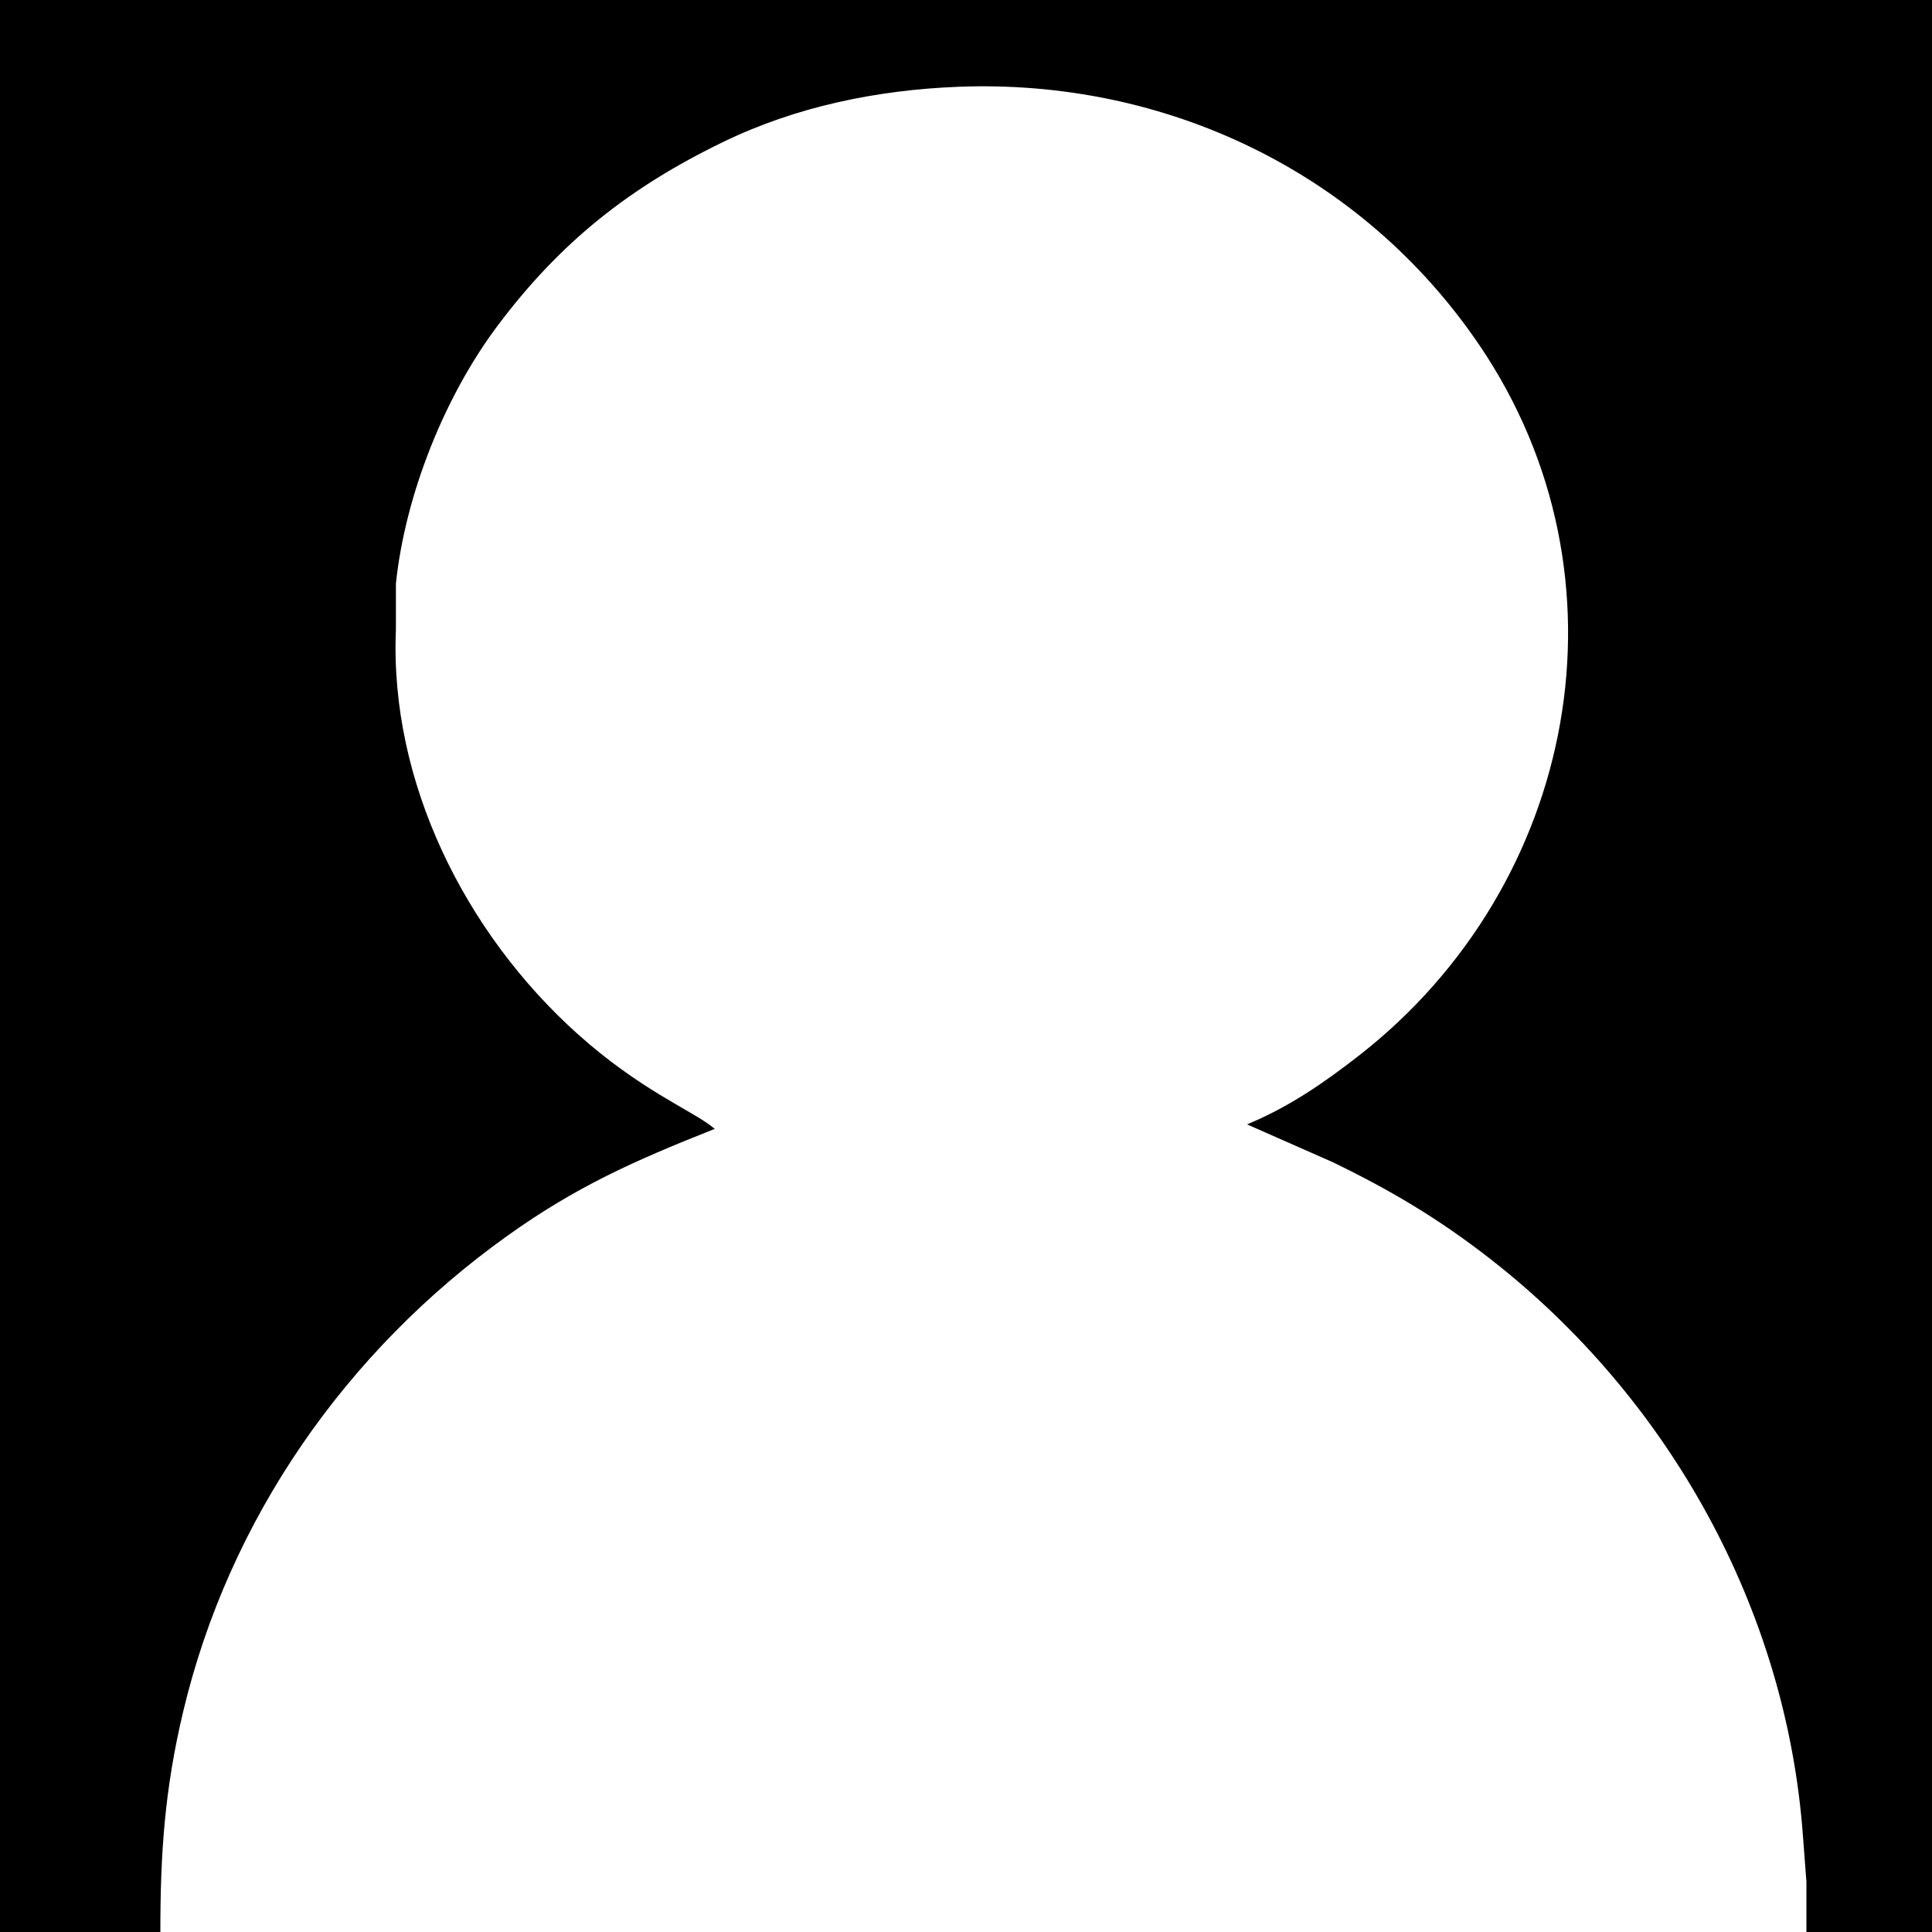 <?xml version="1.0" encoding="UTF-8" standalone="no"?>
<!DOCTYPE svg PUBLIC "-//W3C//DTD SVG 20010904//EN"
              "http://www.w3.org/TR/2001/REC-SVG-20010904/DTD/svg10.dtd">

<svg xmlns="http://www.w3.org/2000/svg"
     width="1.667in" height="1.667in"
     viewBox="0 0 500 500">
  <path id="Selection"
        fill="#000" stroke="black" stroke-width="1"
        d="M 0.00,0.00
           C 0.00,0.00 0.00,500.00 0.00,500.00
             0.00,500.00 41.00,500.00 41.00,500.00
             41.00,479.52 42.12,463.08 46.88,443.00
             58.78,392.87 89.20,349.30 131.00,319.43
             148.88,306.65 163.88,300.00 184.00,292.00
             178.73,287.81 165.15,282.36 149.00,267.83
             119.99,241.72 100.30,202.57 101.96,163.00
             101.96,163.00 101.96,151.00 101.96,151.00
             104.37,127.98 114.55,102.45 128.37,84.00
             144.68,62.25 162.66,48.04 187.00,36.26
             206.02,27.05 227.04,22.78 248.00,21.96
             301.78,19.87 352.73,44.05 383.25,89.00
             424.16,149.23 408.77,229.32 352.00,273.58
             343.05,280.55 334.46,286.49 324.00,291.00
             324.00,291.00 345.00,300.26 345.00,300.26
             360.22,307.62 372.62,315.00 386.00,325.42
             432.34,361.55 462.79,416.22 467.09,475.00
             467.09,475.00 468.00,487.00 468.00,487.00
             468.00,487.00 468.00,500.00 468.00,500.00
             468.00,500.00 500.00,500.00 500.00,500.00
             500.00,500.00 500.00,0.00 500.00,0.00
             500.00,0.00 0.00,0.00 0.00,0.00 Z" />
</svg>
